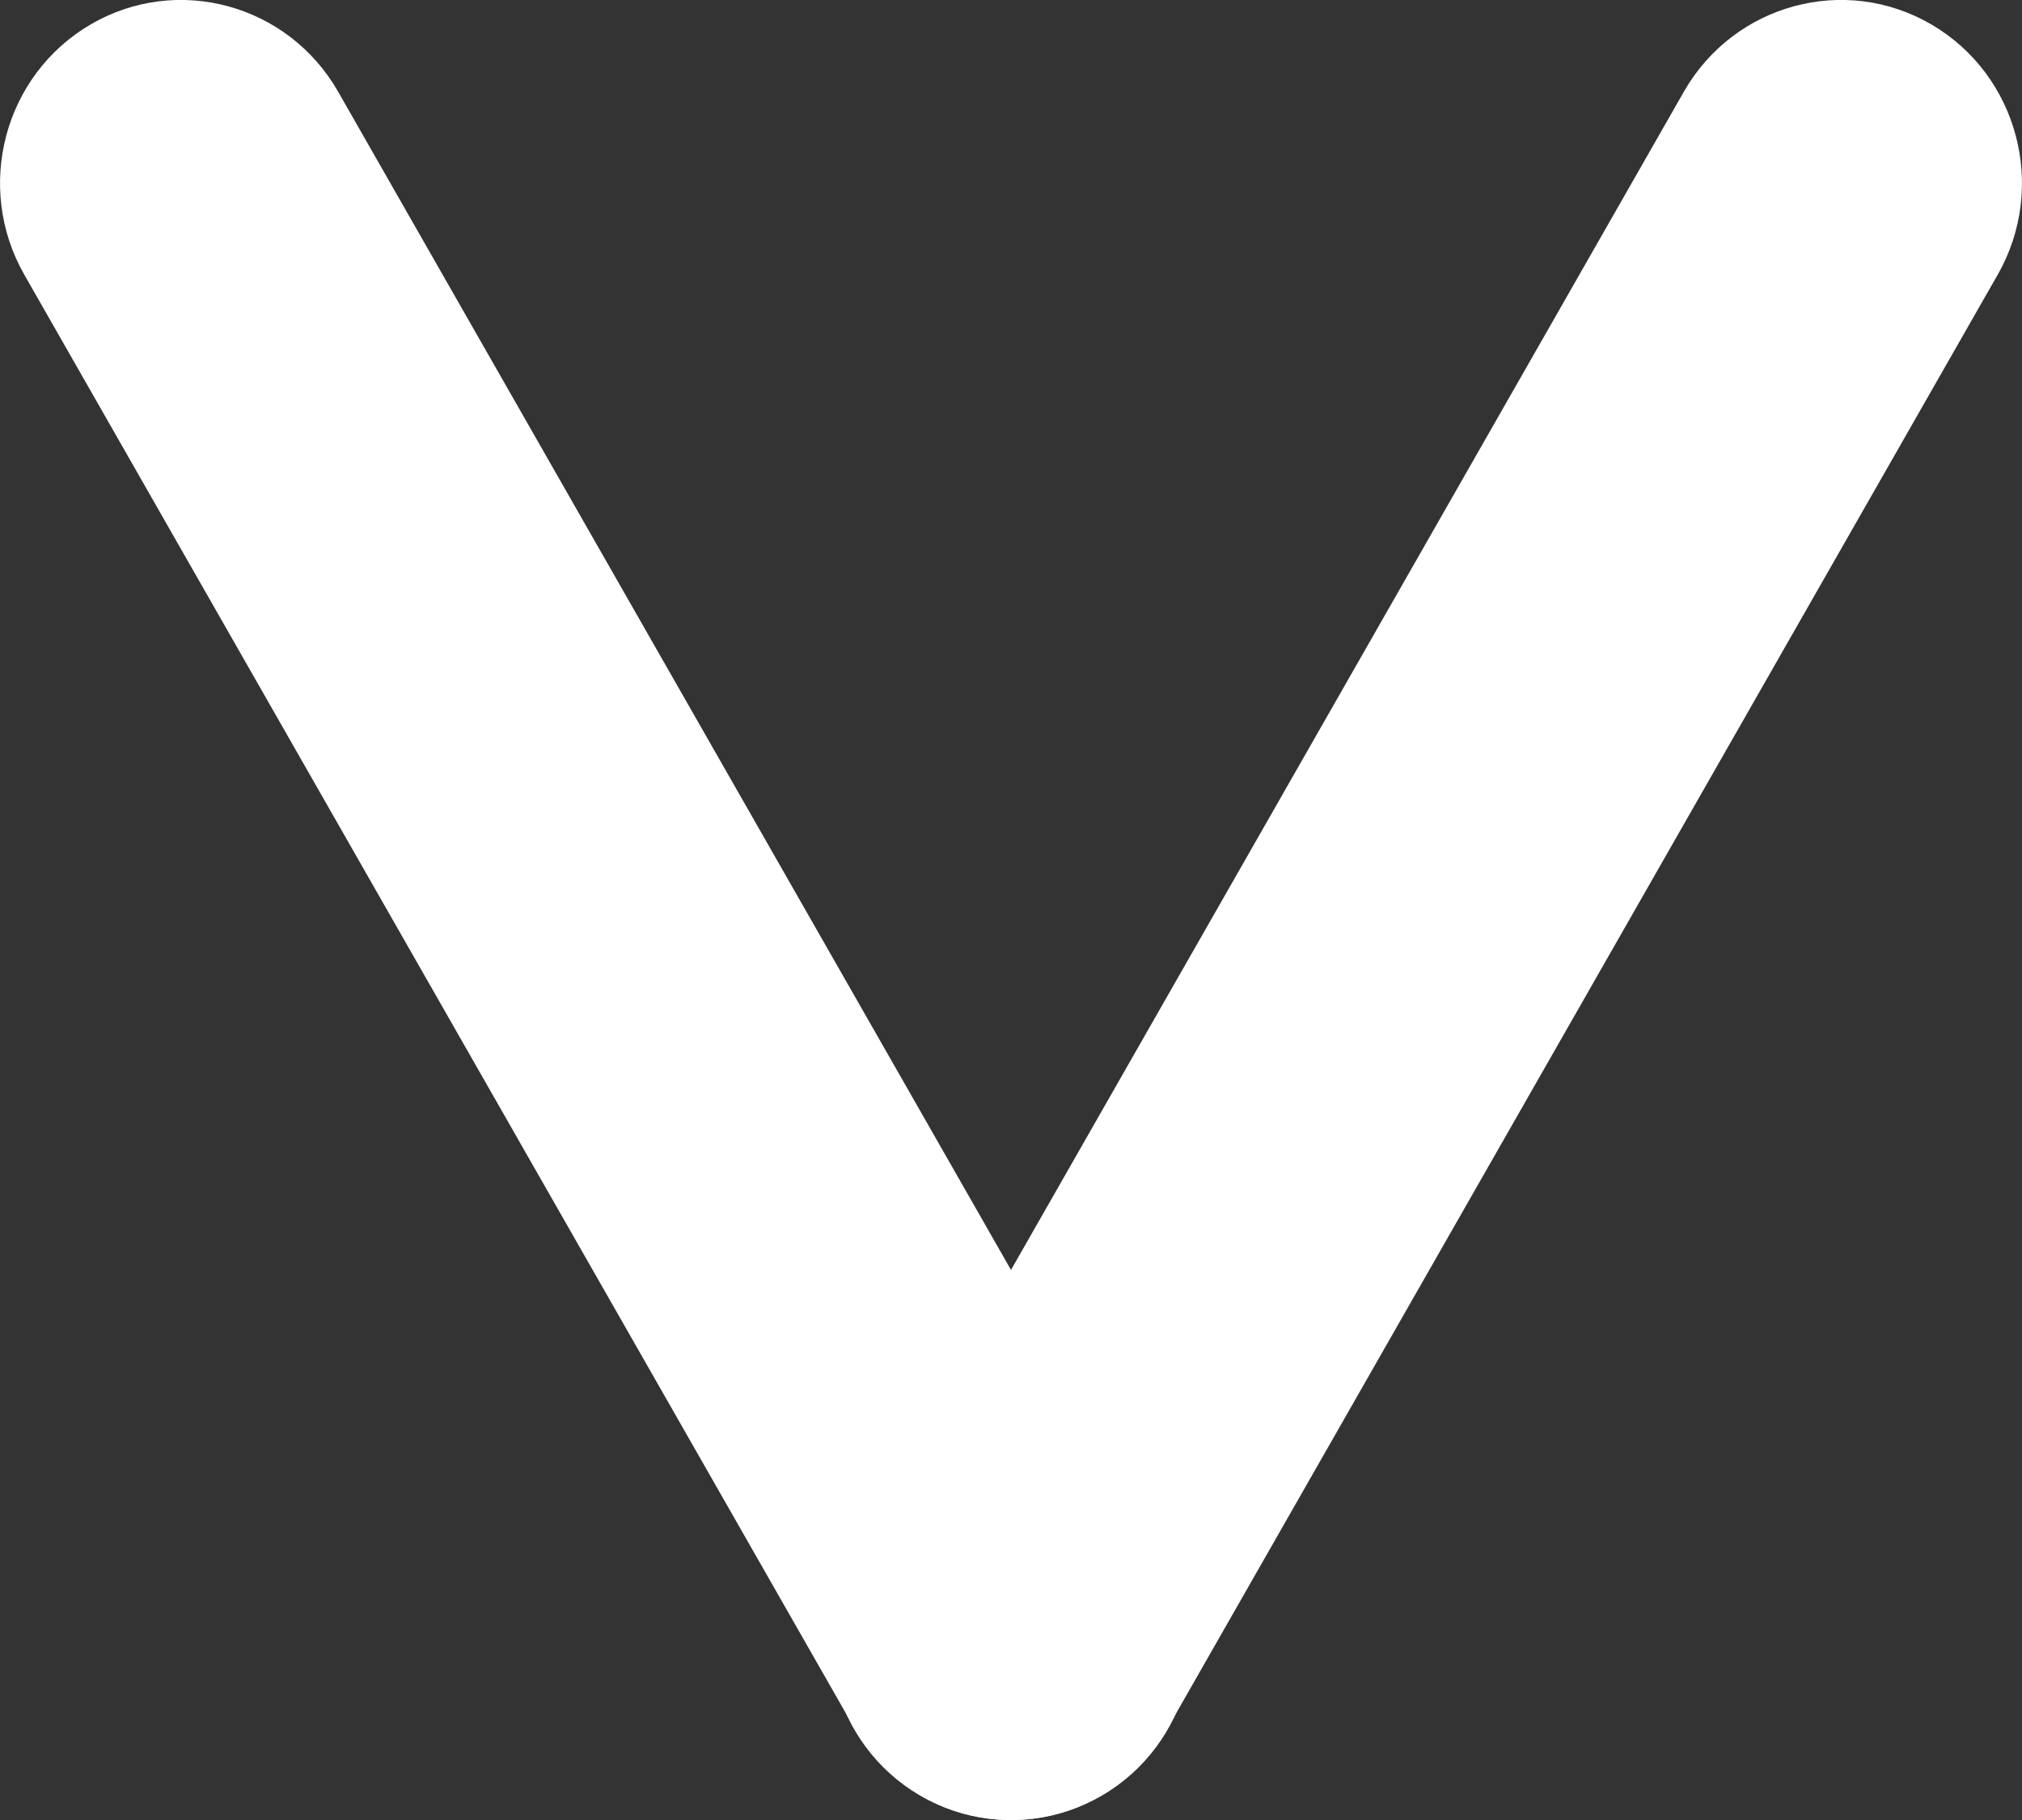 <svg width="10" height="9" viewBox="0 0 10 9" fill="none" xmlns="http://www.w3.org/2000/svg">
<rect x="0" y="0" width="10" height="9" fill="#333333" stroke="none"/>
<path d="M5.45 8.879C5.021 9.129 4.474 8.98 4.226 8.547L0.12 1.358C-0.127 0.925 0.02 0.371 0.448 0.121C0.876 -0.129 1.424 0.02 1.672 0.453L5.778 7.642C6.025 8.075 5.878 8.629 5.45 8.879Z" fill="white"/>
<path d="M4.55 8.879C4.122 8.629 3.975 8.075 4.222 7.642L8.328 0.453C8.576 0.02 9.124 -0.129 9.552 0.121C9.98 0.371 10.127 0.925 9.88 1.358L5.774 8.547C5.526 8.98 4.979 9.129 4.55 8.879Z" fill="white"/>
</svg>
